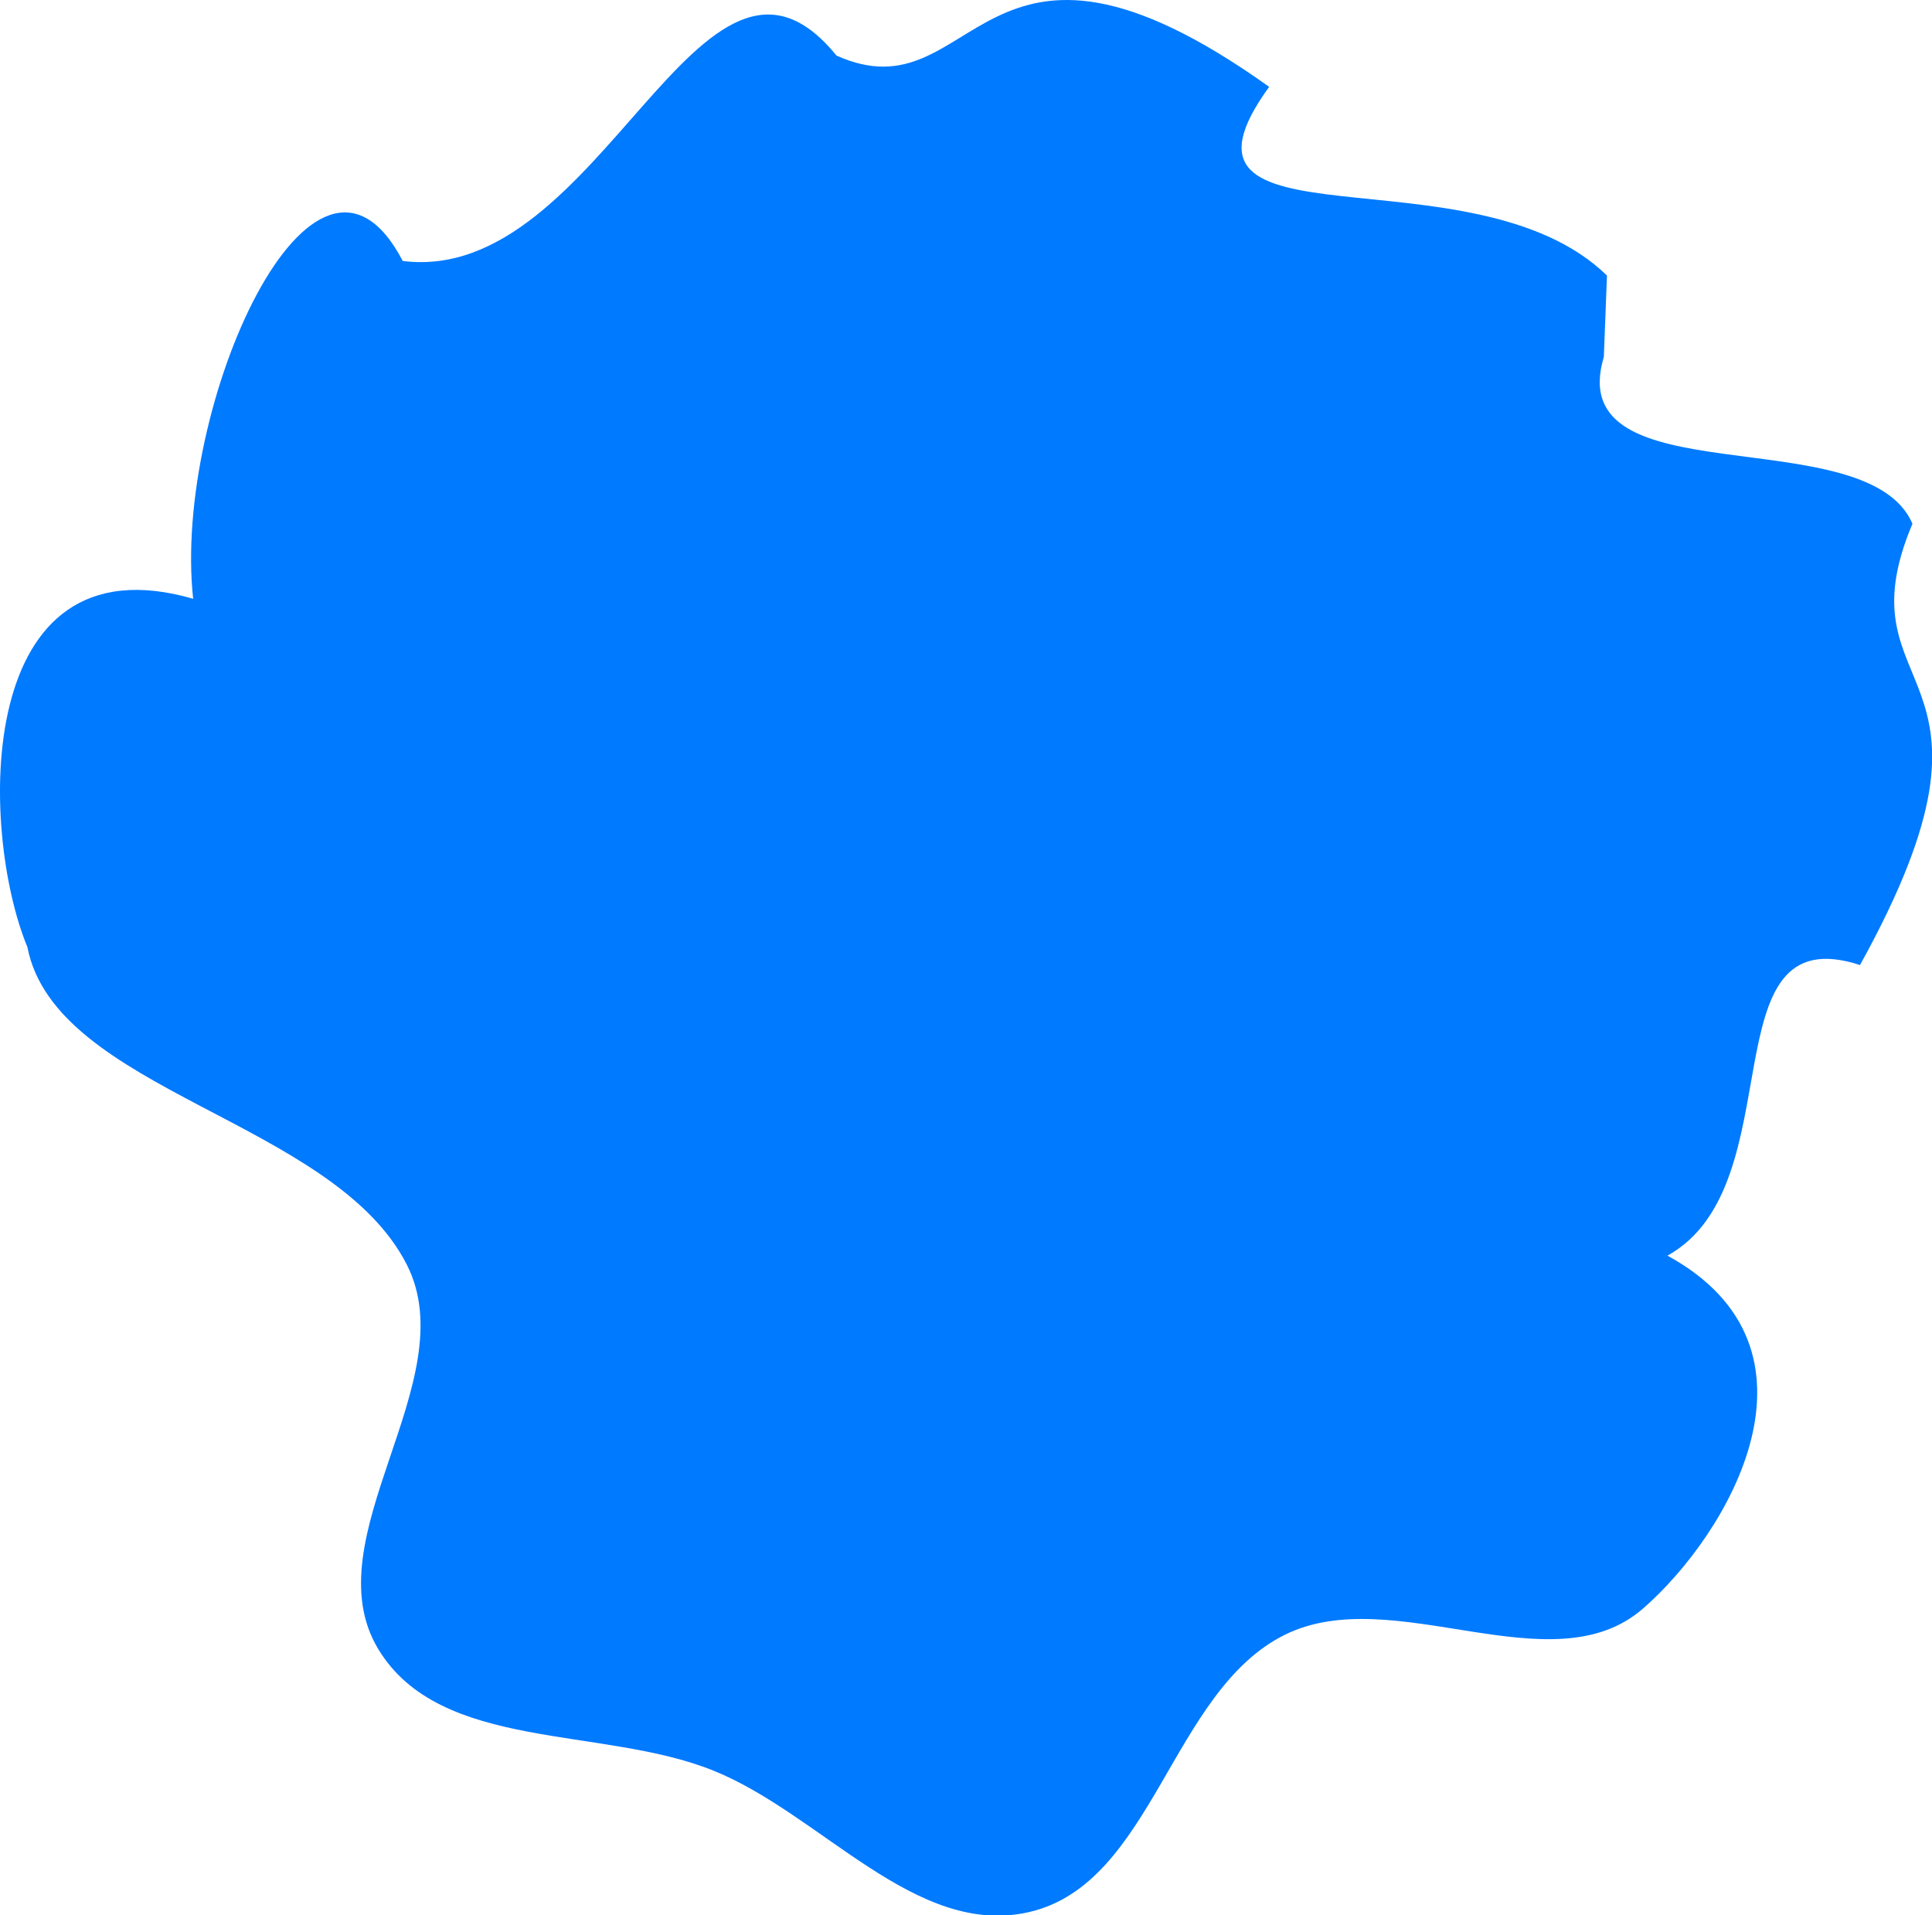<svg xmlns="http://www.w3.org/2000/svg" viewBox="-13.255 -1004.3 1853 1837">
  <path d="M 1525 -662 C 1484 -525 1777 -604 1821 -502 C 1749 -331 1933 -372 1770.69 -78.716 C 1623 -127 1709 132 1586 200 C 1749 289 1645.36 466.482 1562.45 538.586 C 1474.91 614.726 1323.09 512.169 1219.09 563.613 C 1110.01 617.576 1093 801.247 974.595 829.384 C 865.555 855.296 774.849 735.774 670.896 693.88 C 564.091 650.837 409.309 676.008 349.637 577.522 C 285.089 470.989 433.321 320.076 377.071 208.937 c -70.416 -139.13 -337.071 -165.937 -364.071 -304.937 C -33.321 -208.094 -39 -491 172 -430 C 152 -614 288 -917 373 -754 C 564 -730 659 -1111 789 -951 C 925 -890 924 -1121 1204 -921 C 1085 -757 1399 -866 1528 -740 Z" fill="#007AFF"/>
</svg>